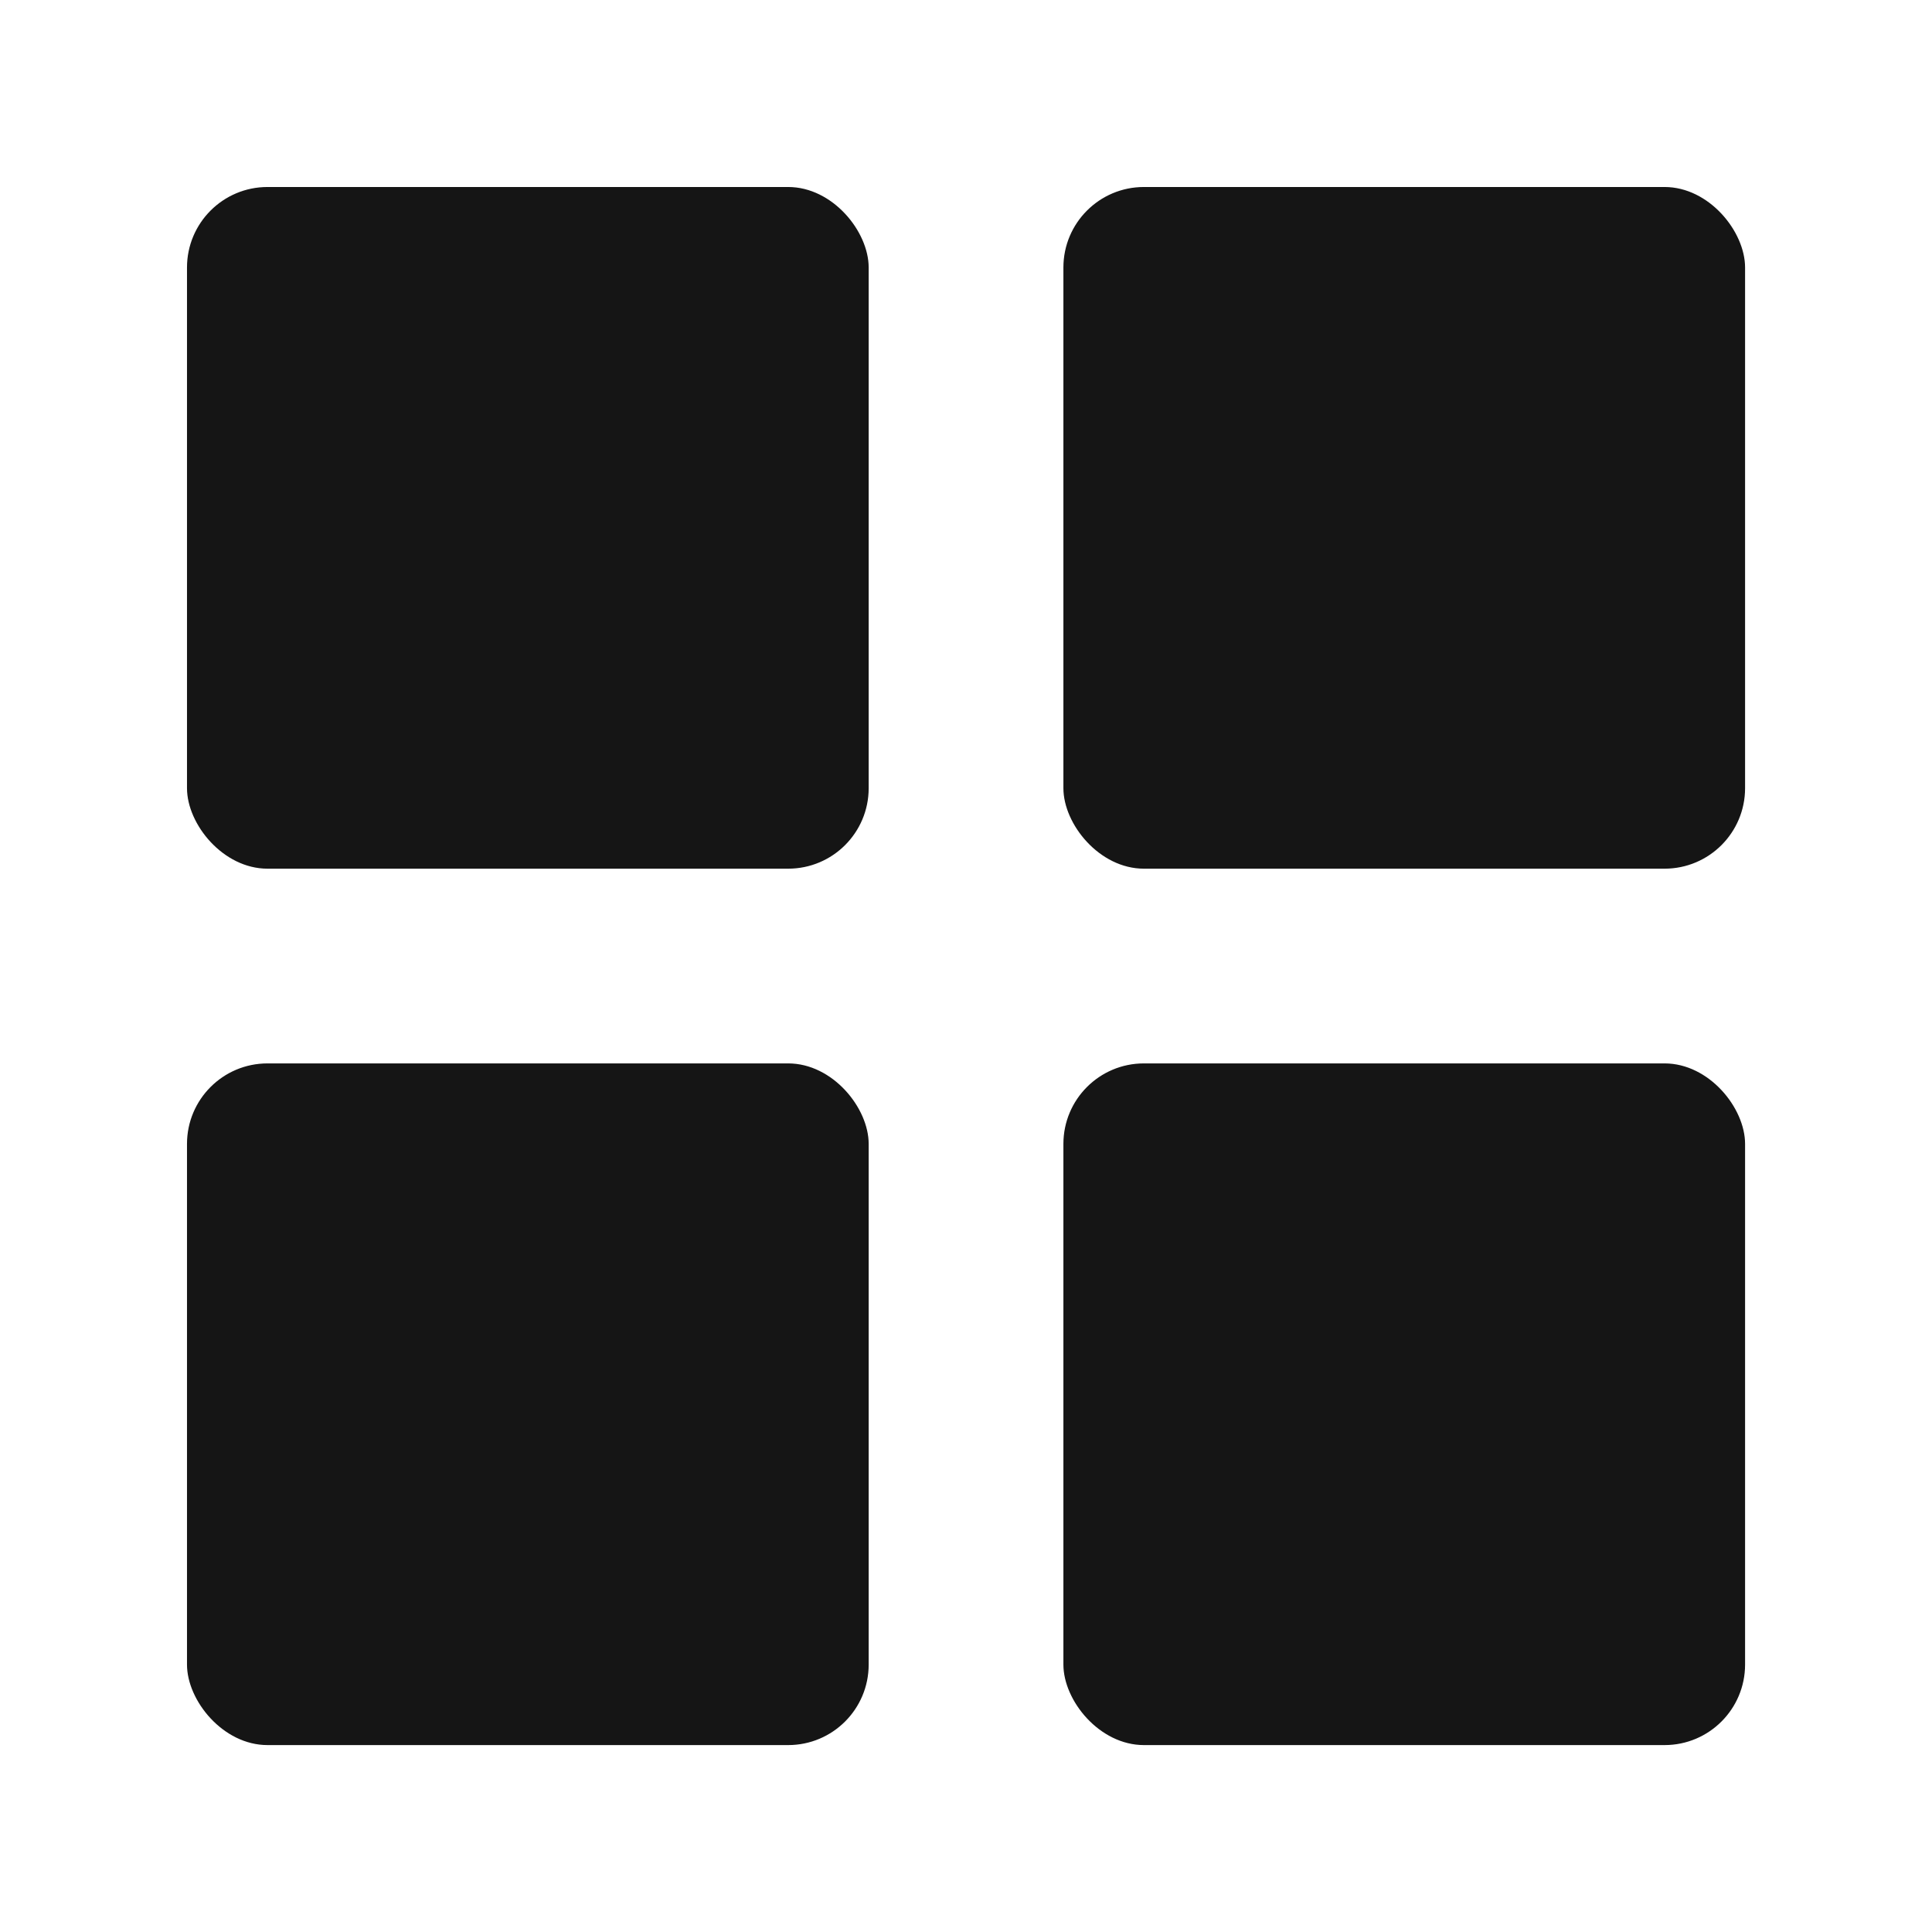 <svg width="24" height="24" viewBox="0 0 24 24" fill="none" xmlns="http://www.w3.org/2000/svg">
<rect x="2.323" y="2.323" width="8.468" height="8.468" rx="1" fill="#151515"/>
<rect x="2.323" y="13.21" width="8.468" height="8.468" rx="1" fill="#151515"/>
<rect x="13.21" y="2.323" width="8.468" height="8.468" rx="1" fill="#151515"/>
<rect x="13.21" y="13.21" width="8.468" height="8.468" rx="1" fill="#151515"/>
</svg>

